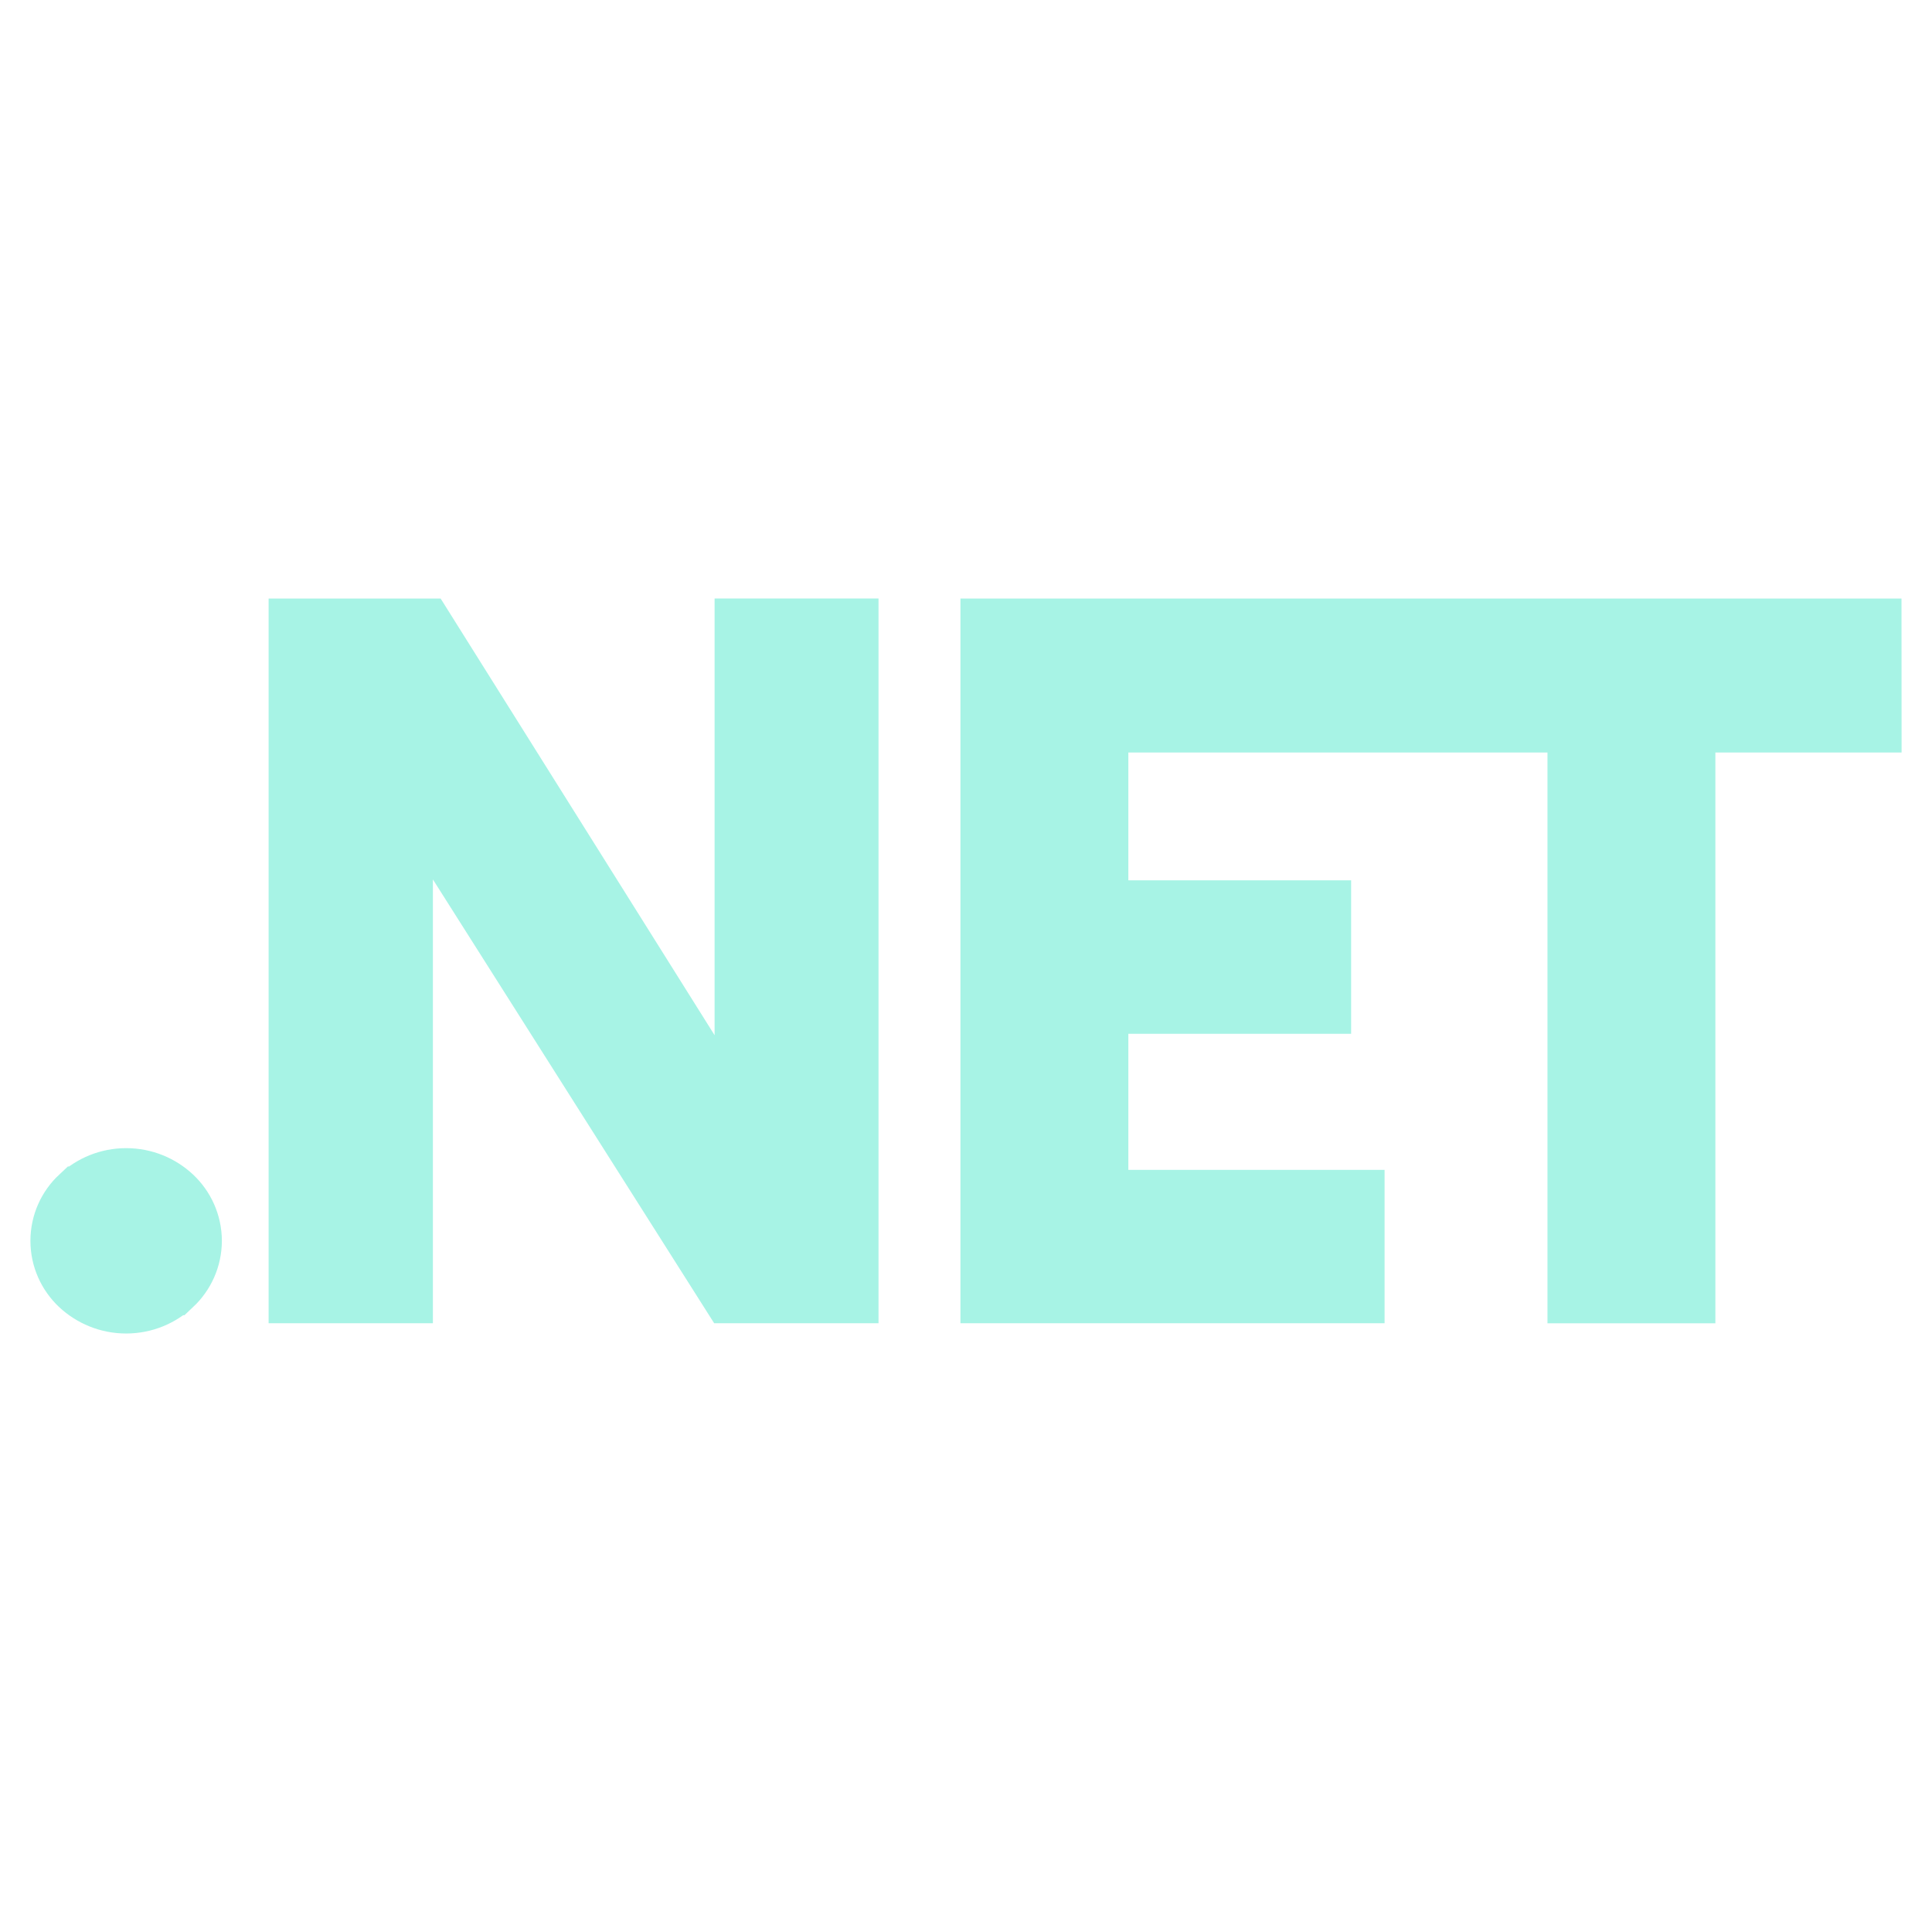 <!DOCTYPE svg PUBLIC "-//W3C//DTD SVG 1.1//EN" "http://www.w3.org/Graphics/SVG/1.1/DTD/svg11.dtd">
<!-- Uploaded to: SVG Repo, www.svgrepo.com, Transformed by: SVG Repo Mixer Tools -->
<svg fill="#a7f3e5" width="800px" height="800px" viewBox="0 0 32 32" version="1.1" xmlns="http://www.w3.org/2000/svg" stroke="#a7f3e5">
<g id="SVGRepo_bgCarrier" stroke-width="0"/>
<g id="SVGRepo_tracerCarrier" stroke-linecap="round" stroke-linejoin="round"/>
<g id="SVGRepo_iconCarrier"> <title>dotnet</title> <path d="M3.175 20.551c-0.001 0.289-0.123 0.549-0.318 0.733l-0.001 0c-0.2 0.188-0.47 0.303-0.767 0.303s-0.568-0.116-0.769-0.304l0.001 0.001c-0.195-0.184-0.317-0.444-0.317-0.732s0.122-0.549 0.318-0.732l0.001-0c0.2-0.188 0.47-0.303 0.767-0.303s0.567 0.115 0.768 0.304l-0.001-0.001c0.195 0.184 0.317 0.444 0.318 0.733v0zM14.051 21.417h-1.947l-5.126-8.088c-0.118-0.182-0.227-0.392-0.314-0.613l-0.009-0.024h-0.045c0.041 0.365 0.064 0.787 0.064 1.215 0 0.104-0.001 0.208-0.004 0.312l0-0.015v7.213h-1.721v-11.003h2.073l4.955 7.898c0.209 0.326 0.344 0.552 0.404 0.675h0.030c-0.050-0.374-0.078-0.806-0.078-1.245 0-0.083 0.001-0.165 0.003-0.248l-0 0.012v-7.093h1.715zM22.433 21.417h-6.025v-11.003h5.786v1.55h-4.005v3.117h3.69v1.542h-3.69v3.254h4.244zM30.996 11.964h-3.084v9.454h-1.781v-9.454h-3.077v-1.55h7.941z"/> </g>
</svg>